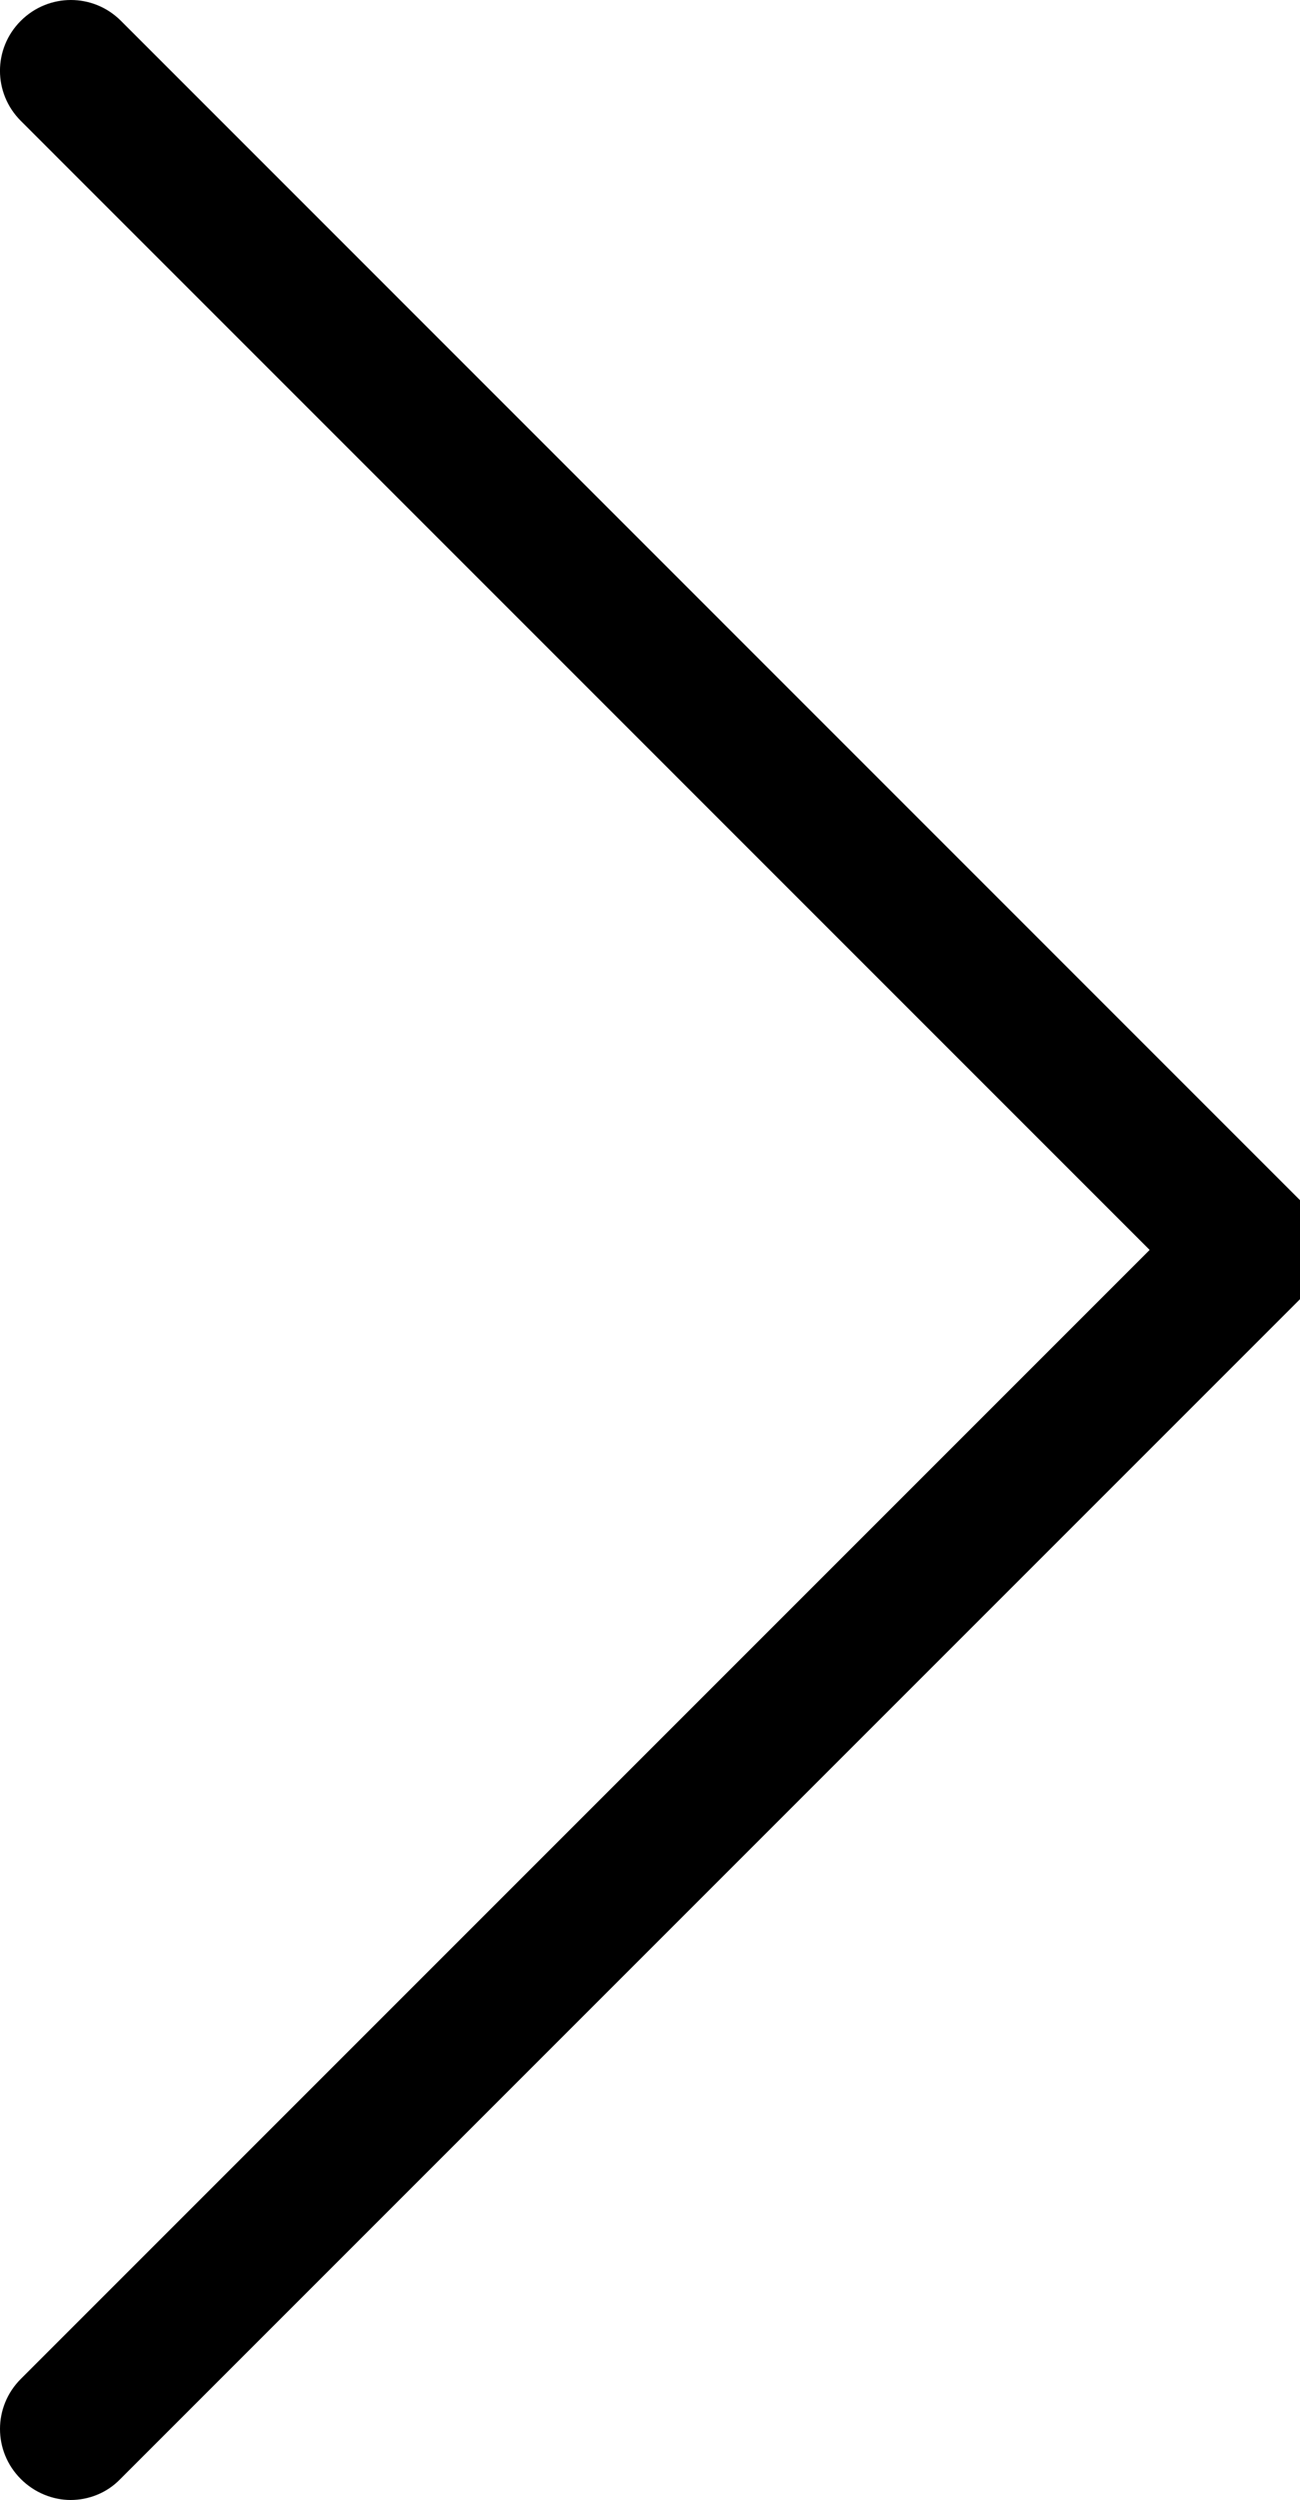 <svg version="1.1" id="Capa_1" xmlns="http://www.w3.org/2000/svg" xmlns:xlink="http://www.w3.org/1999/xlink" x="0px" y="0px" width="20.803px" height="40px" viewBox="0 0 20.803 40">
<g>
	<path d="M20.803,19.203L1.935,0.333c-0.444-0.444-1.157-0.444-1.602,0s-0.444,1.157,0,1.601l18.064,18.065L0.333,38.063
		c-0.444,0.444-0.444,1.157,0,1.601C0.551,39.883,0.845,40,1.13,40c0.284,0,0.578-0.109,0.796-0.336l18.869-18.869
		C21.239,20.359,21.239,19.639,20.803,19.203z"/>
</g>
</svg>
